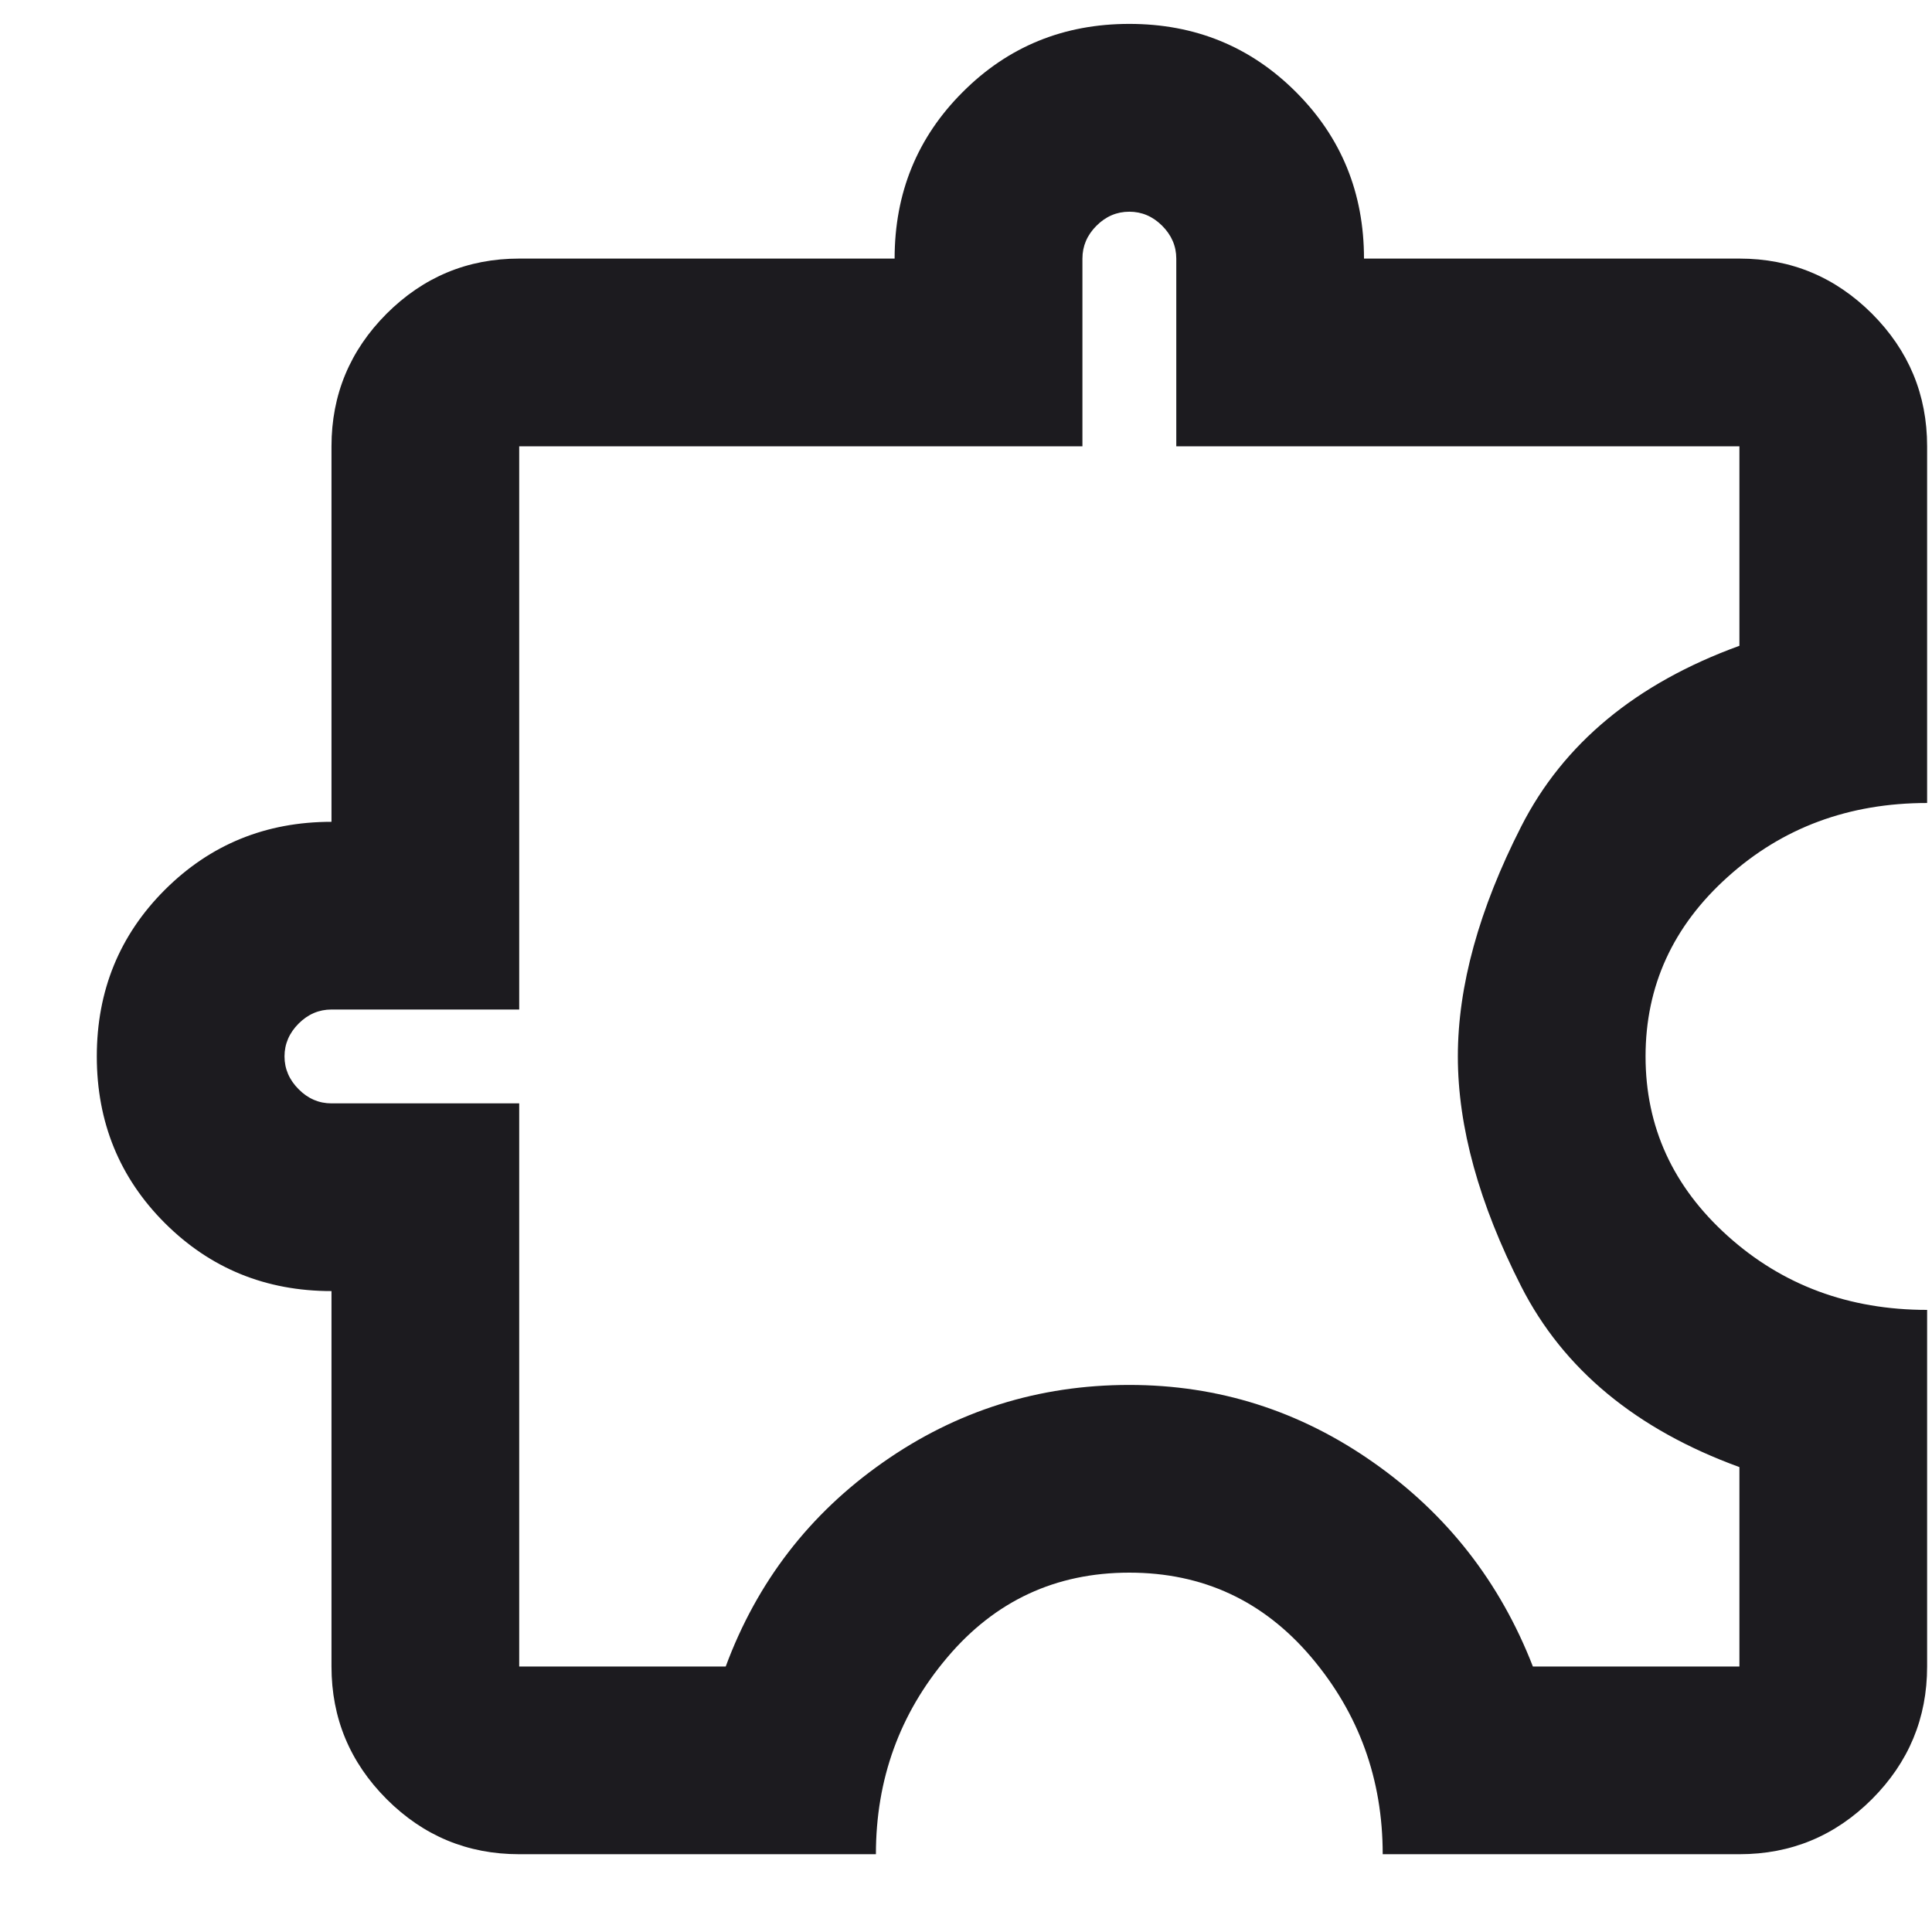 <svg width="19" height="19" viewBox="0 0 19 19" fill="none" xmlns="http://www.w3.org/2000/svg">
<path d="M18.952 12.882L18.952 16.389C18.952 16.897 18.771 17.331 18.41 17.693C18.048 18.055 17.614 18.235 17.106 18.235L13.598 18.235C13.598 17.497 13.364 16.851 12.895 16.297C12.425 15.743 11.829 15.466 11.106 15.466C10.383 15.466 9.787 15.743 9.318 16.297C8.848 16.851 8.614 17.497 8.614 18.235L5.106 18.235C4.598 18.235 4.164 18.055 3.802 17.693C3.441 17.331 3.26 16.897 3.26 16.389L3.26 12.697C2.614 12.697 2.068 12.474 1.621 12.028C1.175 11.582 0.952 11.035 0.952 10.389C0.952 9.743 1.175 9.197 1.621 8.751C2.068 8.305 2.614 8.082 3.26 8.082L3.26 4.389C3.26 3.882 3.441 3.447 3.802 3.085C4.164 2.724 4.598 2.543 5.106 2.543L8.798 2.543C8.798 1.897 9.021 1.351 9.468 0.905C9.914 0.458 10.46 0.235 11.106 0.235C11.752 0.235 12.298 0.458 12.745 0.905C13.191 1.351 13.414 1.897 13.414 2.543L17.106 2.543C17.614 2.543 18.048 2.724 18.41 3.085C18.771 3.447 18.952 3.881 18.952 4.389L18.952 7.897C18.183 7.897 17.529 8.139 16.991 8.624C16.452 9.108 16.183 9.697 16.183 10.389C16.183 11.082 16.452 11.67 16.991 12.155C17.529 12.639 18.183 12.882 18.952 12.882ZM17.106 16.389L17.106 14.428C16.091 14.058 15.375 13.466 14.96 12.651C14.545 11.835 14.337 11.082 14.337 10.389C14.337 9.697 14.545 8.943 14.96 8.128C15.375 7.312 16.091 6.72 17.106 6.351L17.106 4.389L11.568 4.389L11.568 2.543C11.568 2.42 11.521 2.312 11.429 2.22C11.337 2.128 11.229 2.082 11.106 2.082C10.983 2.082 10.875 2.128 10.783 2.22C10.691 2.312 10.645 2.42 10.645 2.543L10.645 4.389L5.106 4.389L5.106 9.928L3.26 9.928C3.137 9.928 3.029 9.974 2.937 10.066C2.845 10.158 2.798 10.266 2.798 10.389C2.798 10.512 2.845 10.62 2.937 10.712C3.029 10.805 3.137 10.851 3.26 10.851L5.106 10.851L5.106 16.389L7.137 16.389C7.445 15.558 7.96 14.889 8.683 14.382C9.406 13.874 10.214 13.62 11.106 13.62C11.983 13.62 12.783 13.874 13.506 14.382C14.229 14.889 14.752 15.558 15.075 16.389L17.106 16.389Z" fill="#1C1B1F"/>
</svg>
